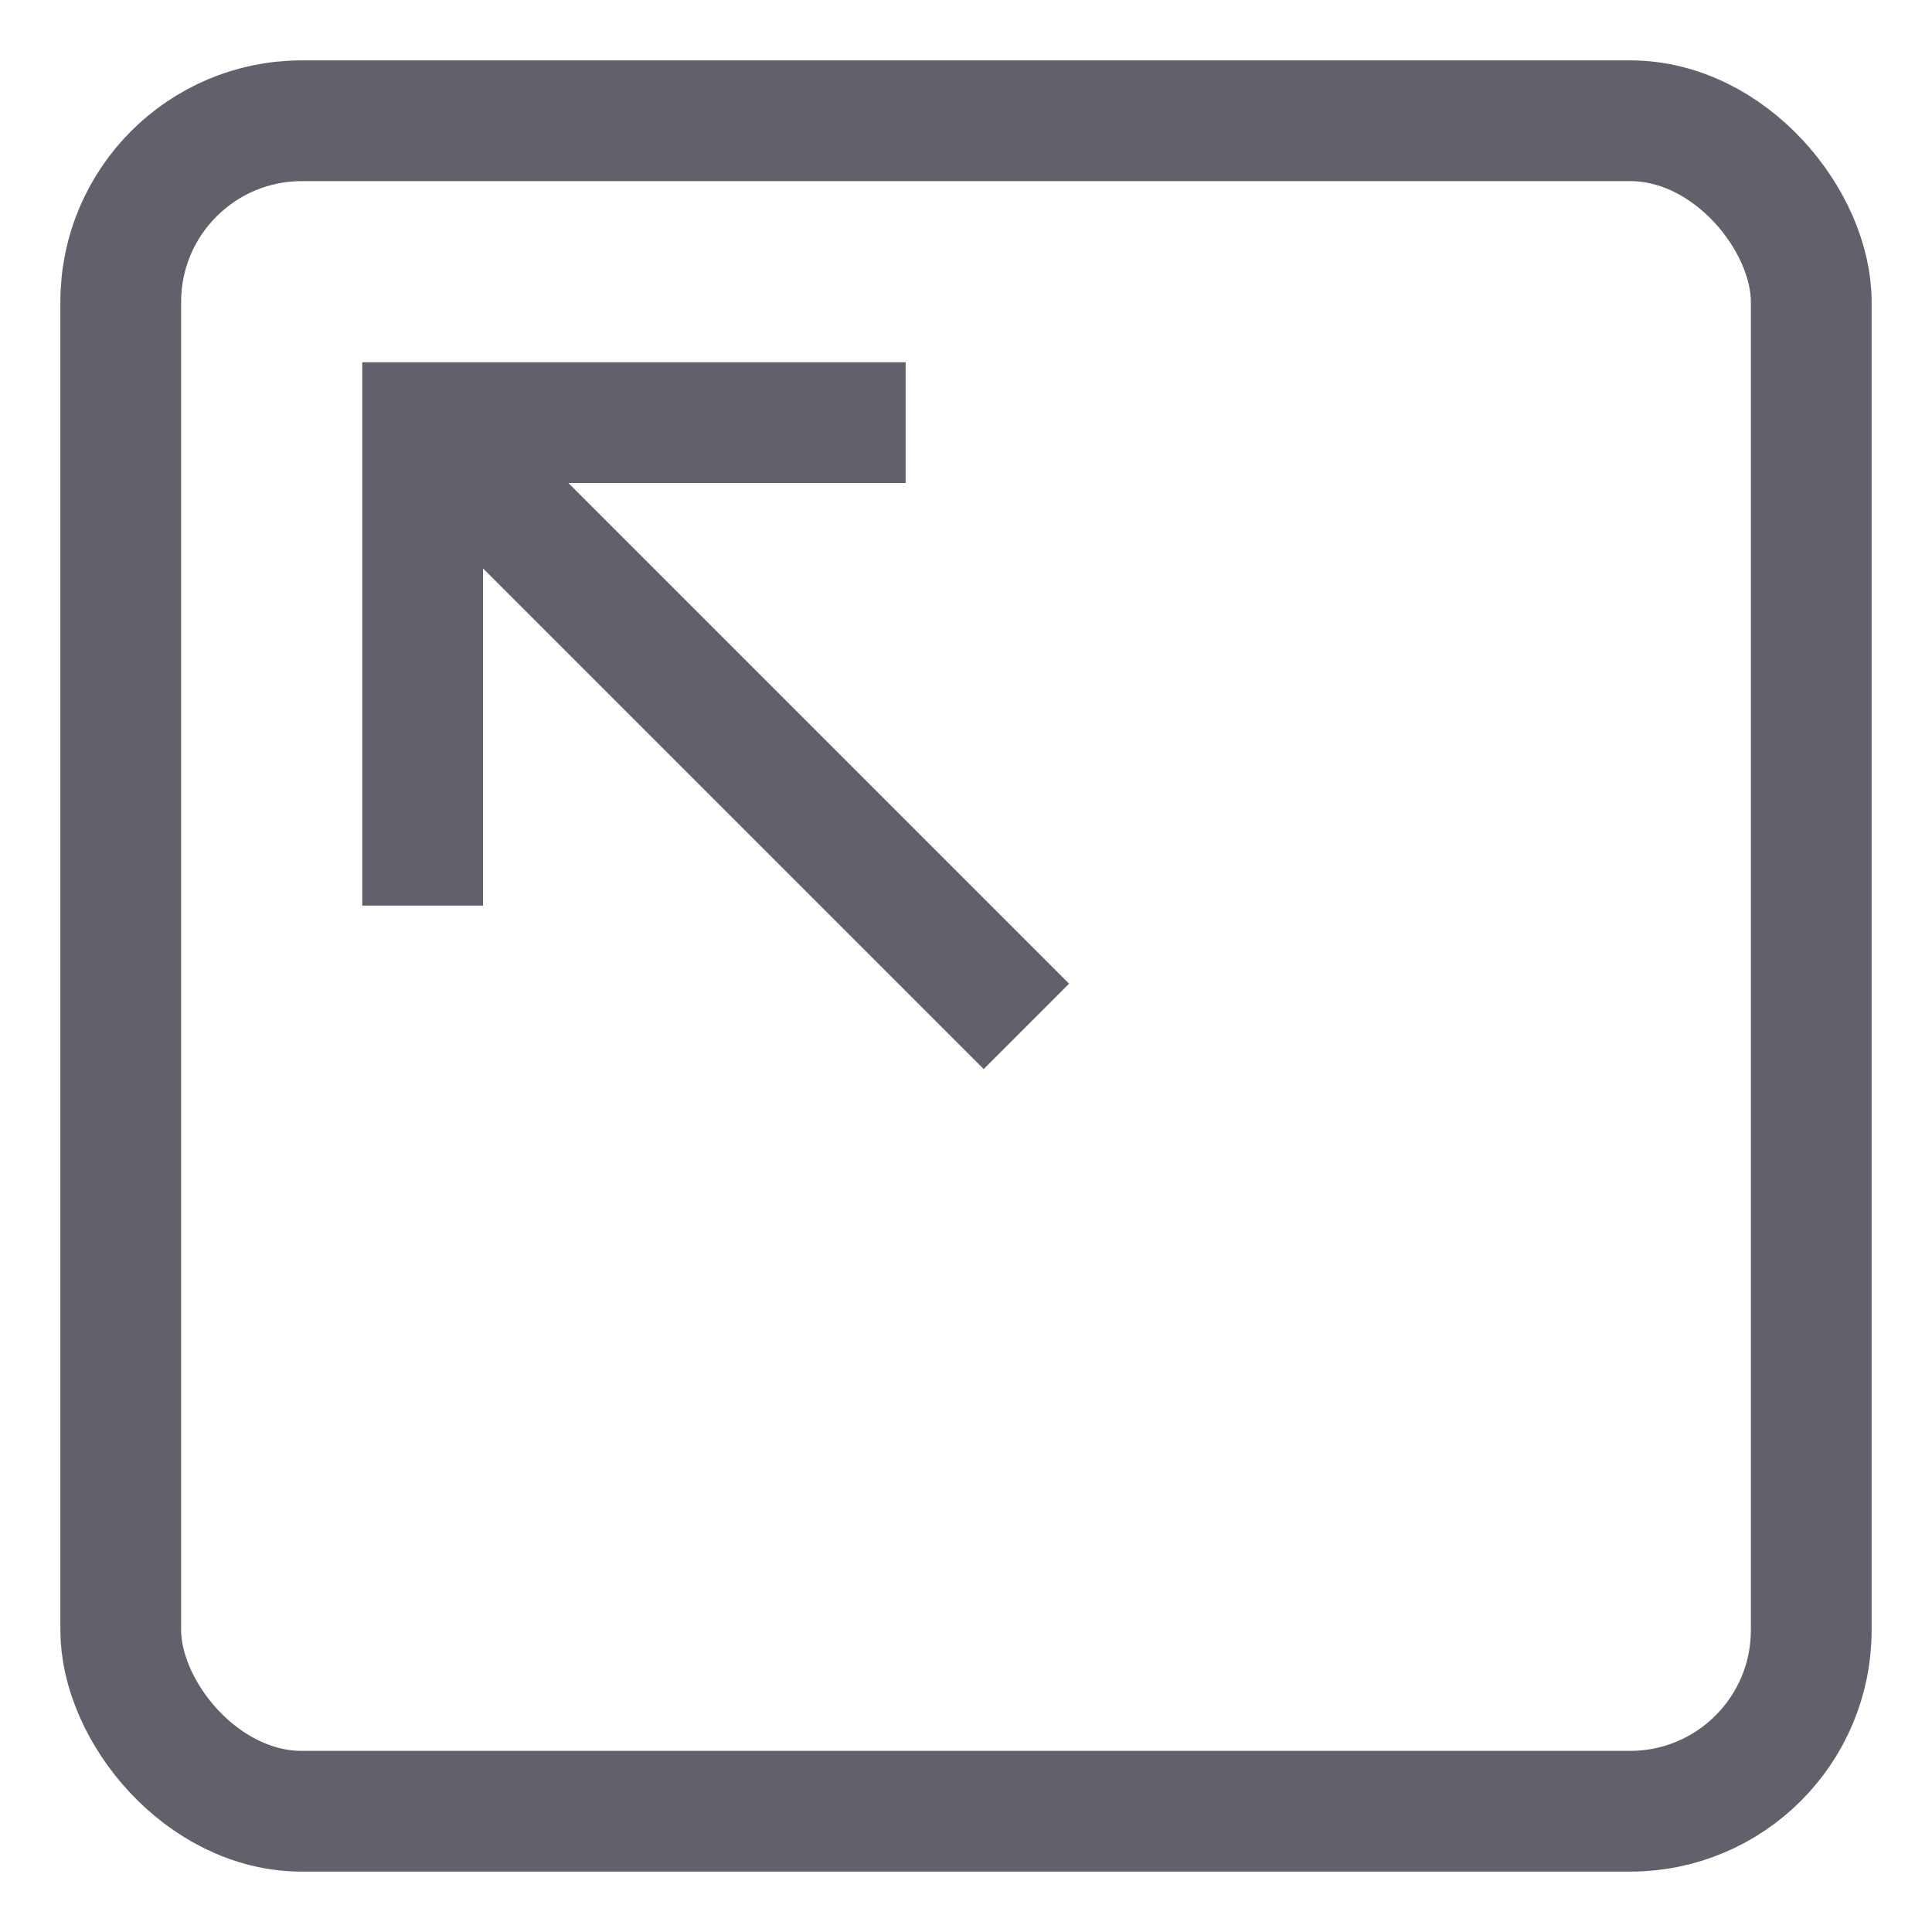 <svg xmlns="http://www.w3.org/2000/svg" height="24" width="24" viewBox="0 0 32 32"><rect x="2" y="2" width="28" height="28" rx="3" fill="none" stroke="#61616b" stroke-width="2"></rect><line data-cap="butt" data-color="color-2" x1="17" y1="17" x2="7" y2="7" fill="none" stroke="#61616b" stroke-width="2"></line><polyline data-color="color-2" points="7 15 7 7 15 7" fill="none" stroke="#61616b" stroke-width="2"></polyline></svg>